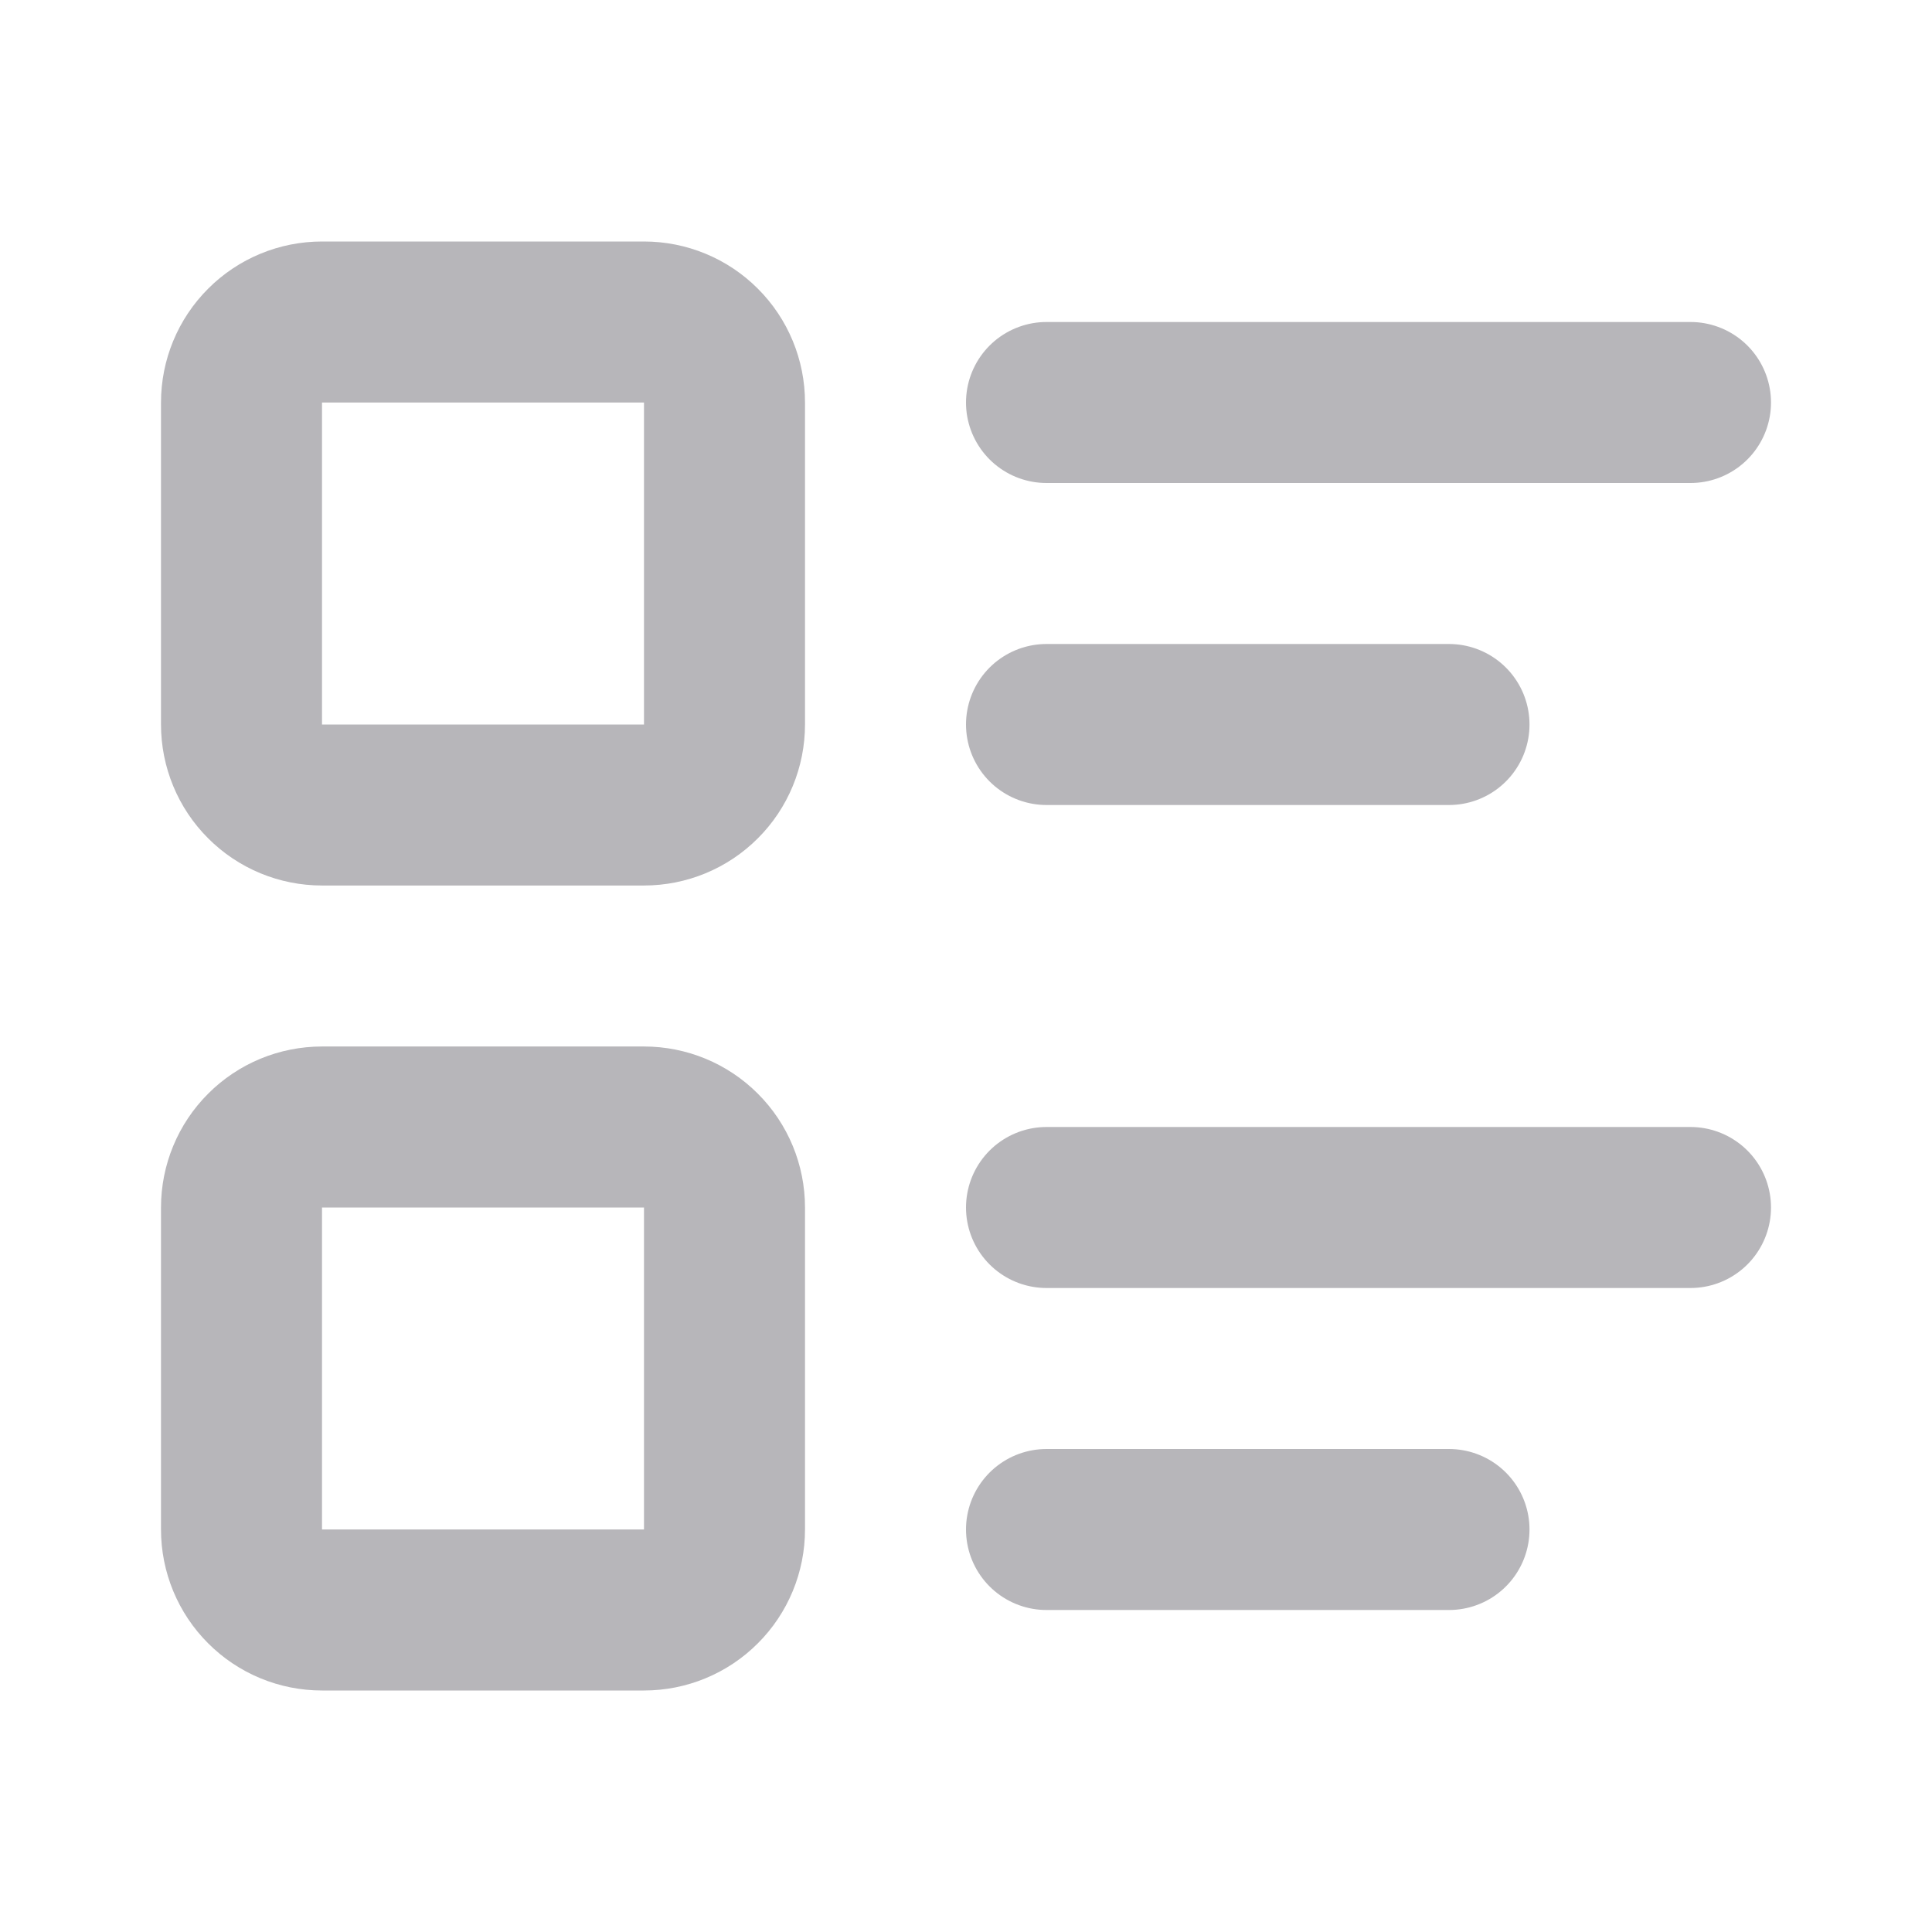 <svg width="24" height="24" viewBox="0 0 24 24" fill="none" xmlns="http://www.w3.org/2000/svg">
<path d="M13 5H21" stroke="#B7B6BA" stroke-width="2" stroke-linecap="round" stroke-linejoin="round"/>
<path d="M13 9H18" stroke="#B7B6BA" stroke-width="2" stroke-linecap="round" stroke-linejoin="round"/>
<path d="M13 15H21" stroke="#B7B6BA" stroke-width="2" stroke-linecap="round" stroke-linejoin="round"/>
<path d="M13 19H18" stroke="#B7B6BA" stroke-width="2" stroke-linecap="round" stroke-linejoin="round"/>
<path d="M3 5C3 4.735 3.105 4.48 3.293 4.293C3.48 4.105 3.735 4 4 4H8C8.265 4 8.52 4.105 8.707 4.293C8.895 4.48 9 4.735 9 5V9C9 9.265 8.895 9.52 8.707 9.707C8.52 9.895 8.265 10 8 10H4C3.735 10 3.48 9.895 3.293 9.707C3.105 9.52 3 9.265 3 9V5Z" stroke="#B7B6BA" stroke-width="2" stroke-linecap="round" stroke-linejoin="round"/>
<path d="M3 15C3 14.735 3.105 14.48 3.293 14.293C3.48 14.105 3.735 14 4 14H8C8.265 14 8.52 14.105 8.707 14.293C8.895 14.48 9 14.735 9 15V19C9 19.265 8.895 19.52 8.707 19.707C8.52 19.895 8.265 20 8 20H4C3.735 20 3.48 19.895 3.293 19.707C3.105 19.52 3 19.265 3 19V15Z" stroke="#B7B6BA" stroke-width="2" stroke-linecap="round" stroke-linejoin="round"/>
</svg>
